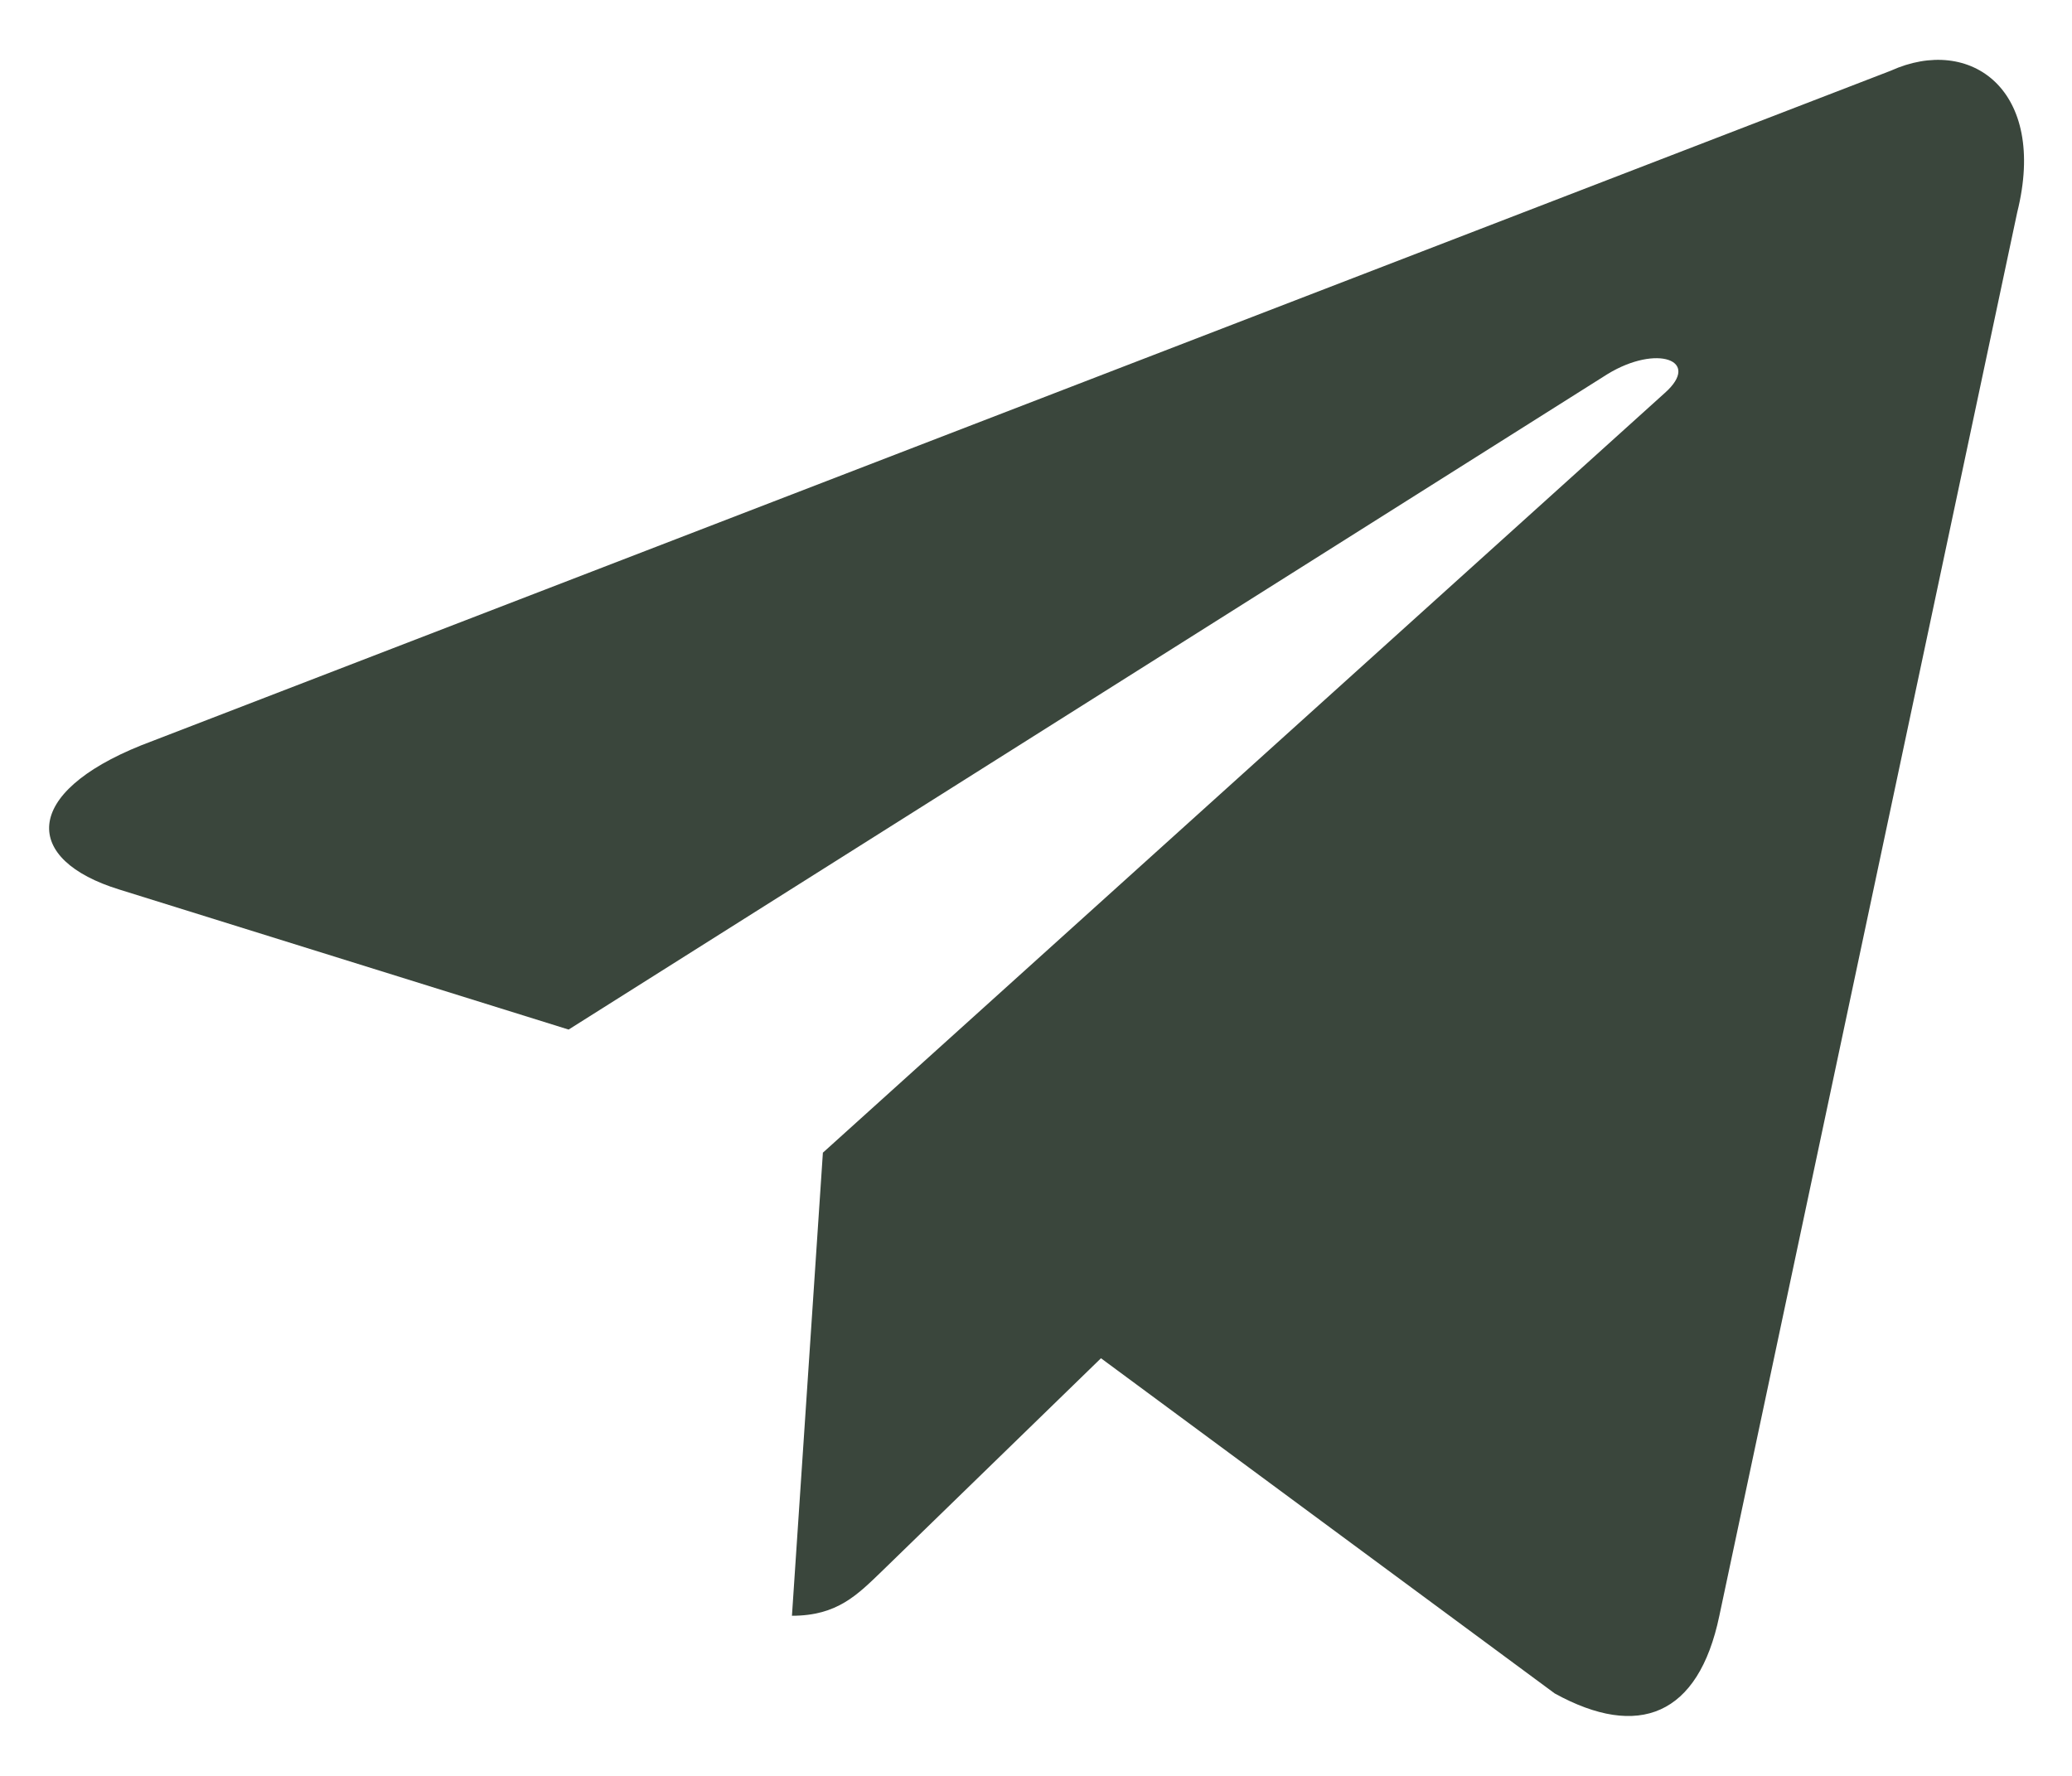 <svg width="14" height="12" viewBox="0 0 14 12" fill="none" xmlns="http://www.w3.org/2000/svg">
<path d="M12.775 0.478L0.955 5.036C0.148 5.36 0.153 5.81 0.807 6.011L3.842 6.957L10.863 2.527C11.195 2.325 11.498 2.434 11.249 2.655L5.56 7.789H5.559L5.56 7.79L5.351 10.918C5.658 10.918 5.793 10.777 5.965 10.611L7.439 9.178L10.505 11.443C11.07 11.754 11.476 11.594 11.617 10.919L13.63 1.434C13.836 0.608 13.314 0.234 12.775 0.478Z" fill="#3A463C"/>
</svg>
